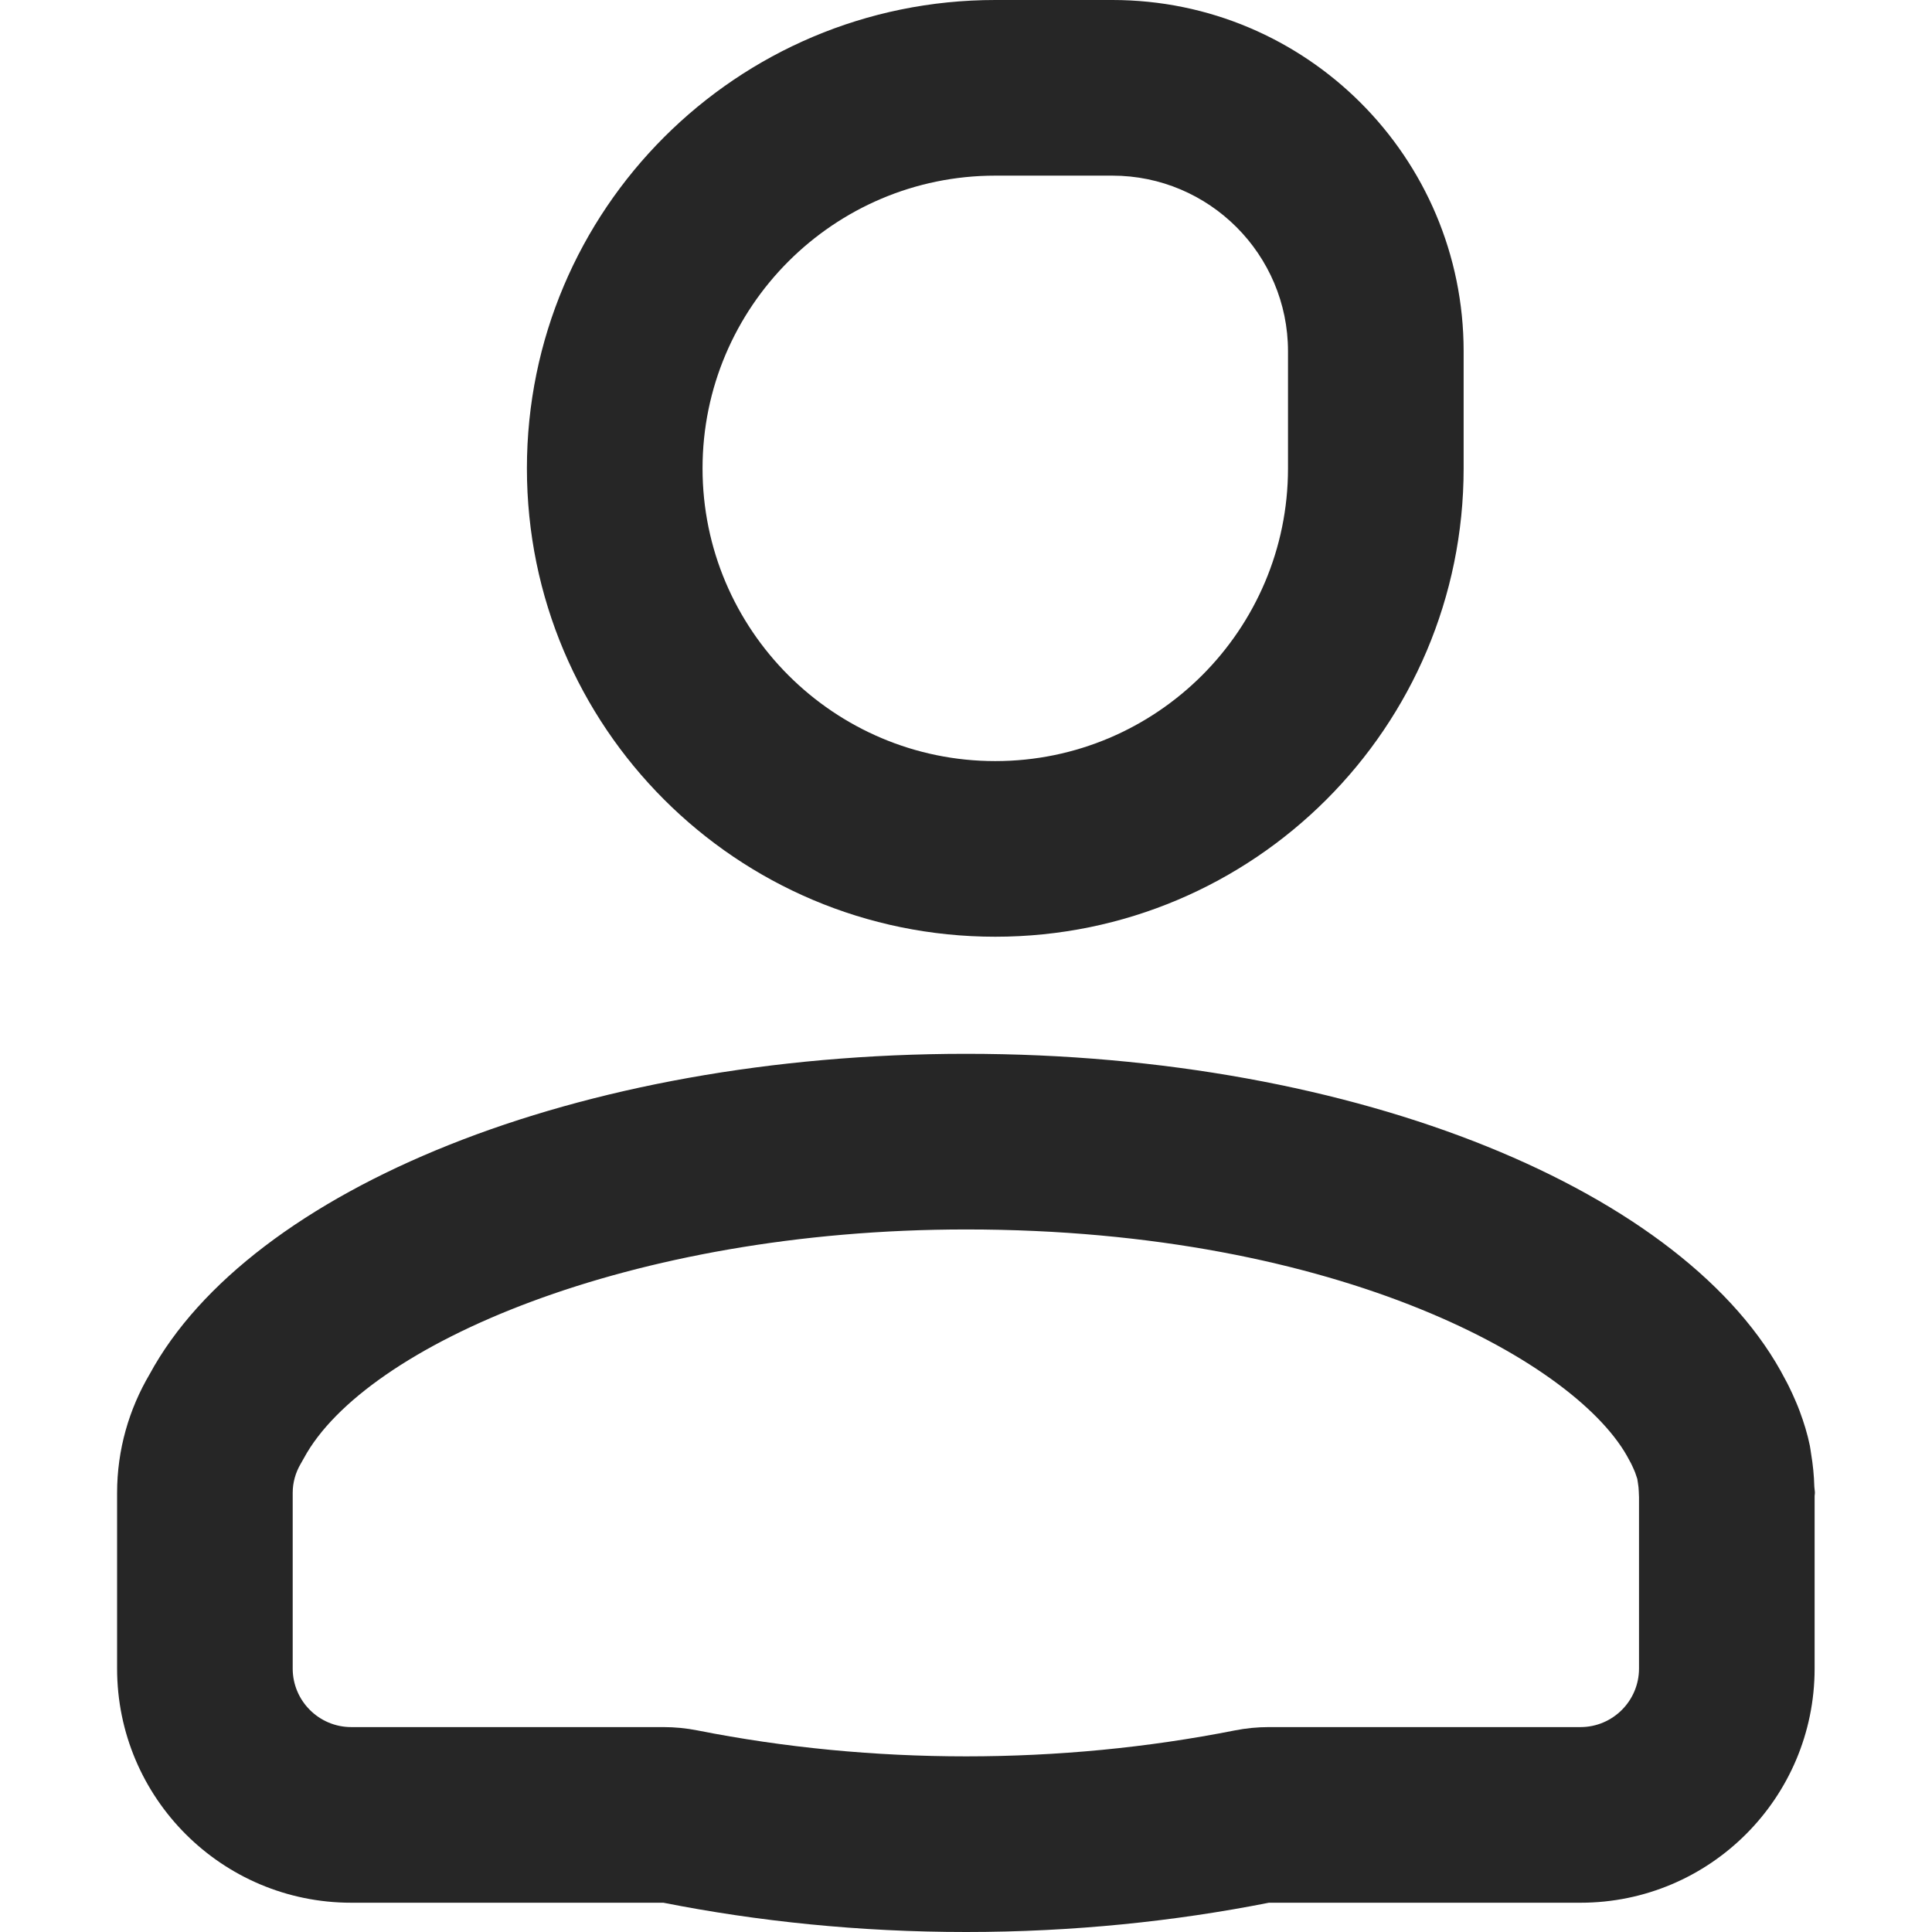 <svg xmlns="http://www.w3.org/2000/svg" xmlns:xlink="http://www.w3.org/1999/xlink" preserveAspectRatio="xMidYMid" width="66" height="66" viewBox="0 0 66 66">
  <defs>
    <style>
      .cls-1 {
        fill: #262626;
        fill-rule: evenodd;
      }
    </style>
  </defs>
  <path d="M61.990,51.102 L61.990,57.000 C61.990,61.418 58.409,65.000 53.992,65.000 L43.347,65.000 C40.131,65.636 36.654,66.000 33.005,66.000 C29.357,66.000 25.880,65.636 22.663,65.000 L11.999,65.000 C7.581,65.000 4.000,61.418 4.000,57.000 L4.000,51.000 C4.000,49.519 4.410,48.136 5.111,46.946 C8.533,40.634 19.711,36.000 33.005,36.000 C46.426,36.000 57.685,40.724 60.989,47.128 C61.076,47.284 61.152,47.446 61.228,47.608 C61.317,47.806 61.405,48.004 61.479,48.205 C61.622,48.589 61.745,48.982 61.828,49.391 C61.847,49.481 61.854,49.572 61.870,49.662 C61.932,50.030 61.970,50.406 61.980,50.789 C61.982,50.860 62.000,50.929 62.000,51.000 C62.000,51.034 61.991,51.068 61.990,51.102 ZM55.991,51.149 C55.988,51.086 55.985,51.019 55.983,50.950 C55.980,50.853 55.971,50.759 55.954,50.661 C55.947,50.617 55.939,50.569 55.932,50.519 C55.918,50.472 55.895,50.402 55.859,50.304 C55.830,50.230 55.801,50.168 55.774,50.108 C55.756,50.069 55.739,50.032 55.721,49.996 C55.692,49.944 55.686,49.933 55.658,49.880 C53.970,46.608 45.826,42.000 33.005,42.000 C21.495,42.000 12.465,45.969 10.385,49.806 C10.351,49.870 10.315,49.933 10.278,49.995 C10.093,50.309 9.999,50.647 9.999,51.000 L9.999,57.000 C9.999,58.103 10.896,59.000 11.999,59.000 L22.663,59.000 C23.054,59.000 23.444,59.038 23.828,59.114 C26.798,59.702 29.886,60.000 33.005,60.000 C36.124,60.000 39.212,59.702 42.182,59.114 C42.566,59.038 42.956,59.000 43.347,59.000 L53.992,59.000 C55.094,59.000 55.991,58.103 55.991,57.000 L55.991,51.149 ZM34.000,32.000 C25.163,32.000 18.000,24.837 18.000,16.000 C18.000,7.163 25.163,-0.000 34.000,-0.000 L38.000,-0.000 C44.627,-0.000 50.000,5.372 50.000,12.000 L50.000,16.000 C50.000,24.837 42.836,32.000 34.000,32.000 ZM44.000,12.000 C44.000,8.691 41.308,6.000 38.000,6.000 L34.000,6.000 C28.486,6.000 24.000,10.486 24.000,16.000 C24.000,21.514 28.486,26.000 34.000,26.000 C39.514,26.000 44.000,21.514 44.000,16.000 L44.000,12.000 Z" class="cls-1"/>
</svg>
